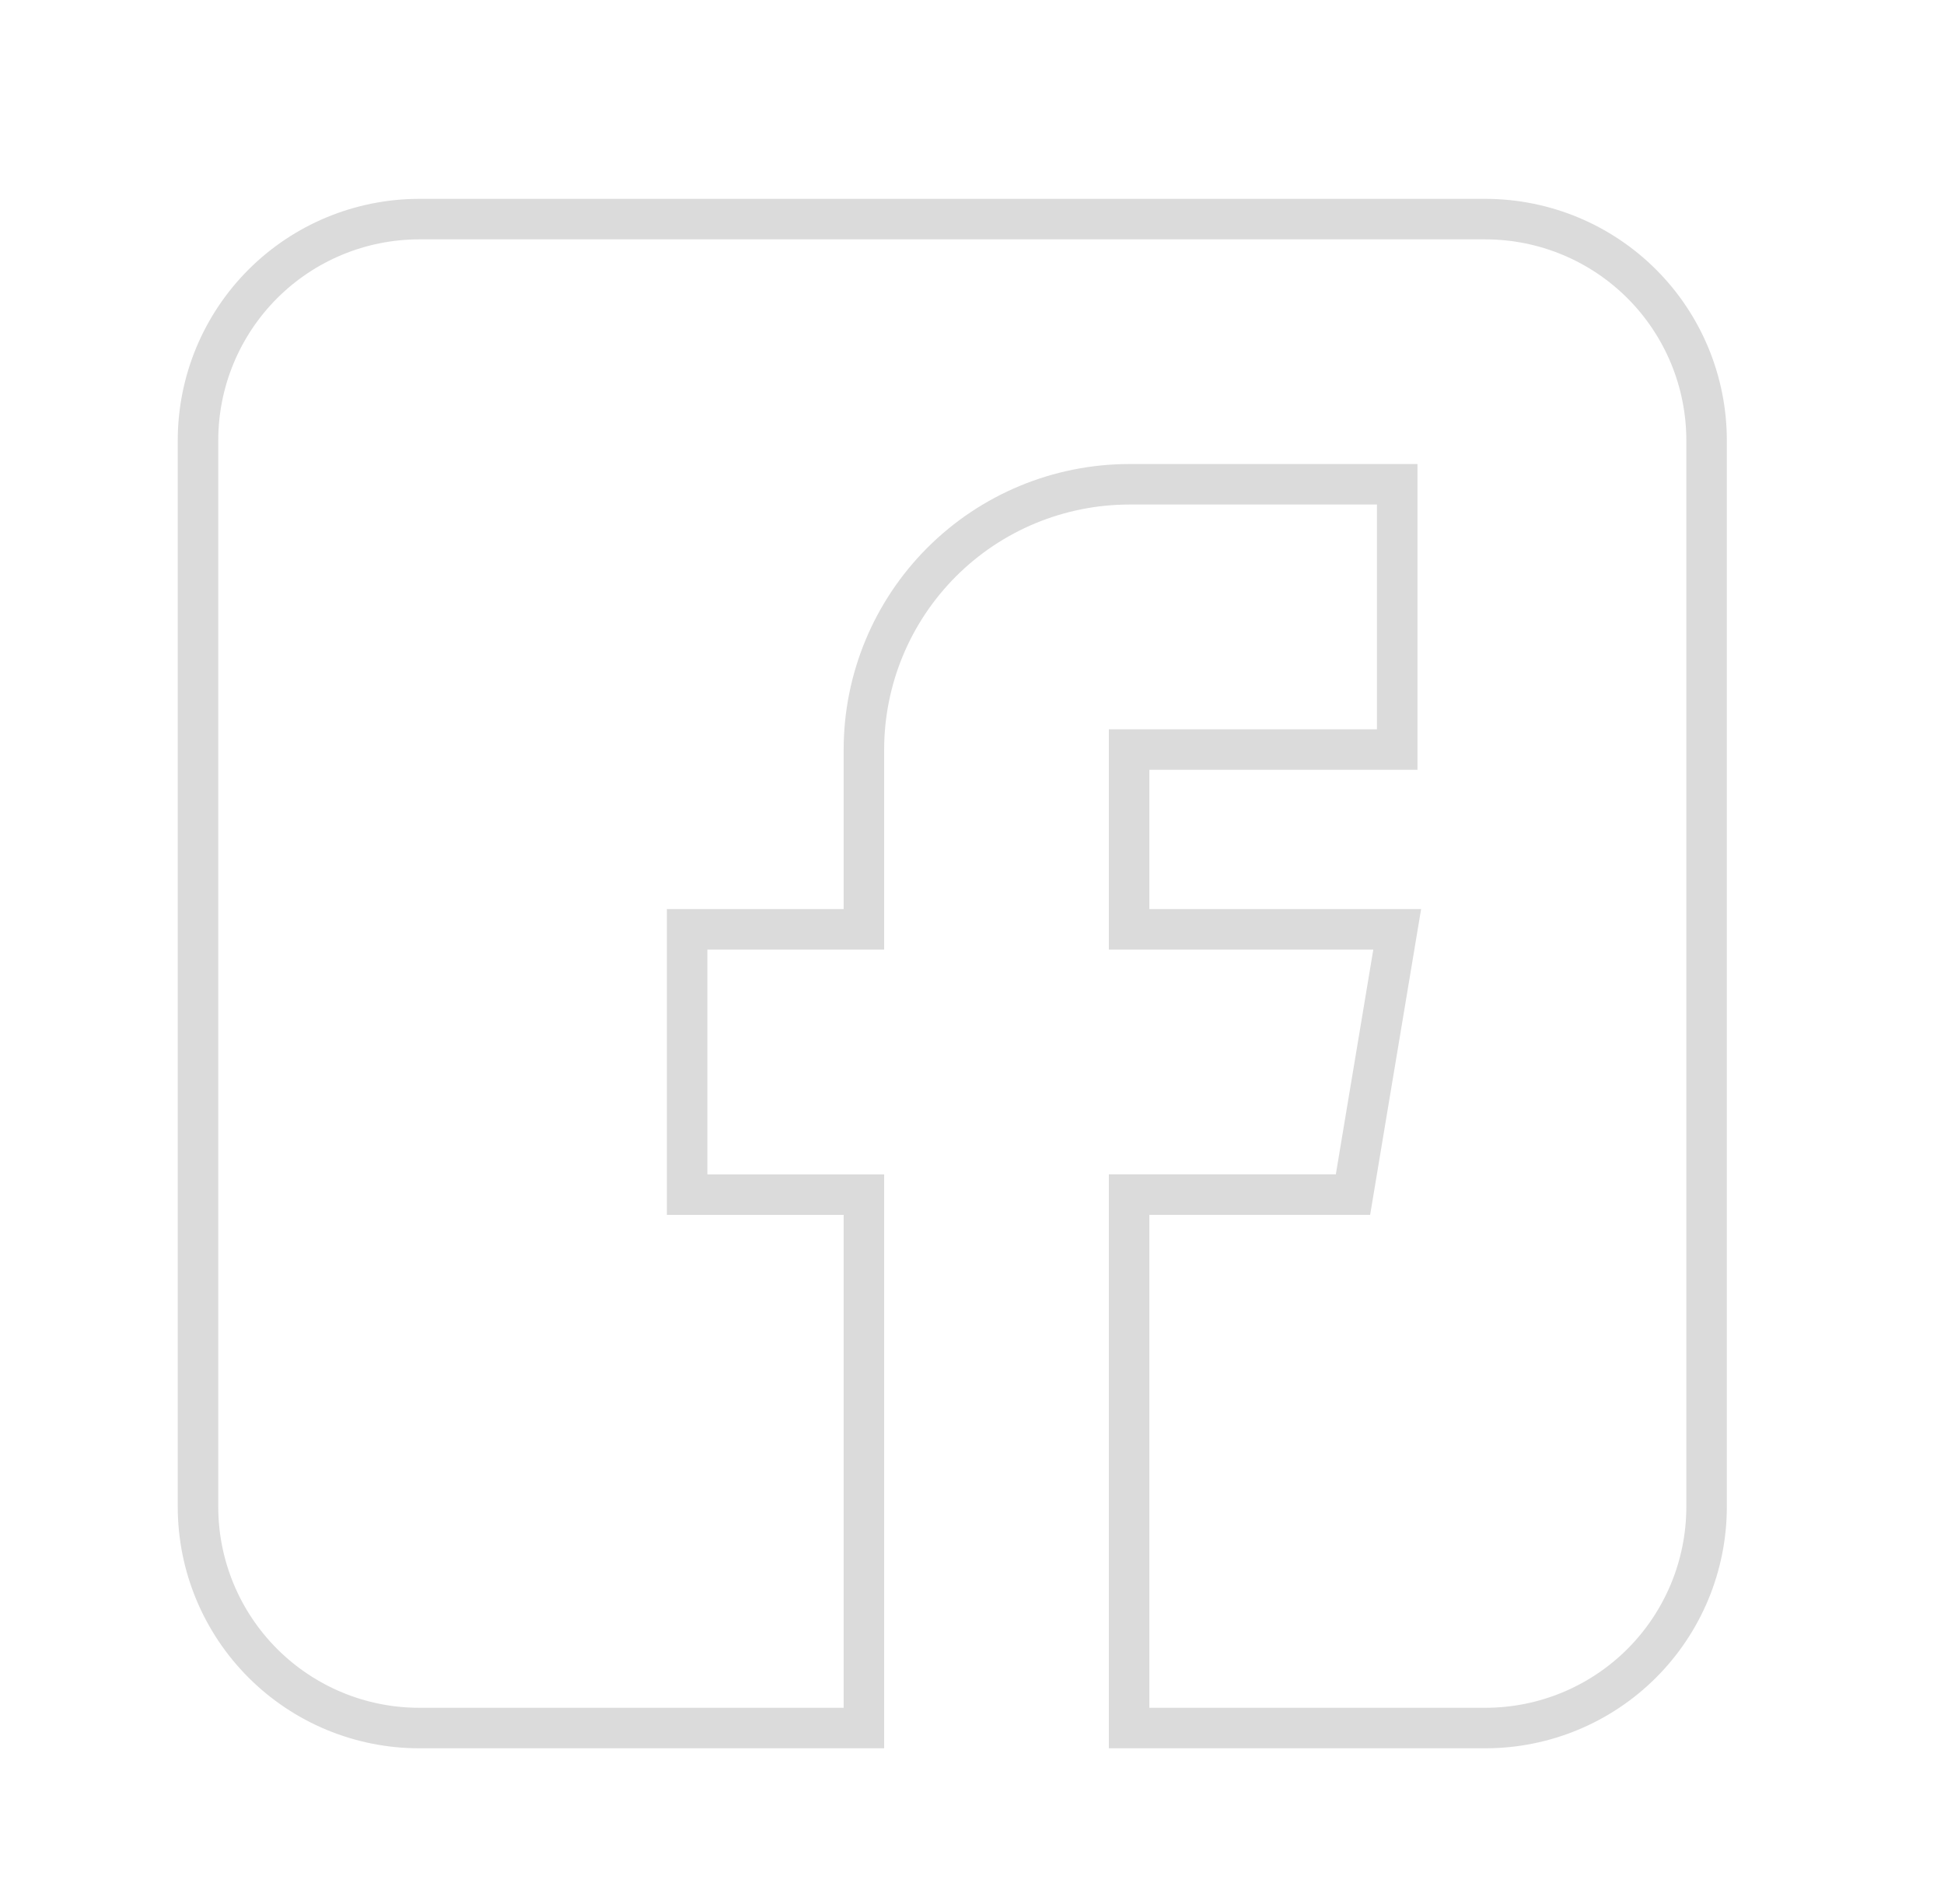 <svg width="48" height="47" viewBox="0 0 48 47" fill="none" xmlns="http://www.w3.org/2000/svg">
<path d="M36.681 5.409H10.346C8.899 5.411 7.512 5.986 6.489 7.009C5.466 8.032 4.89 9.419 4.889 10.866V37.201C4.89 38.648 5.466 40.035 6.489 41.058C7.512 42.081 8.899 42.657 10.346 42.658H21.331V29.491H16.966V22.941H21.331V18.503C21.332 16.767 22.023 15.103 23.251 13.875C24.478 12.648 26.143 11.957 27.879 11.955H34.499V18.503H27.879V22.941H34.499L33.407 29.489H27.879V42.658H36.682C38.129 42.656 39.515 42.081 40.538 41.058C41.561 40.035 42.136 38.648 42.138 37.201V10.866C42.136 9.419 41.561 8.032 40.538 7.009C39.515 5.986 38.128 5.411 36.681 5.409Z" stroke="#DBDBDB"/>
</svg>
